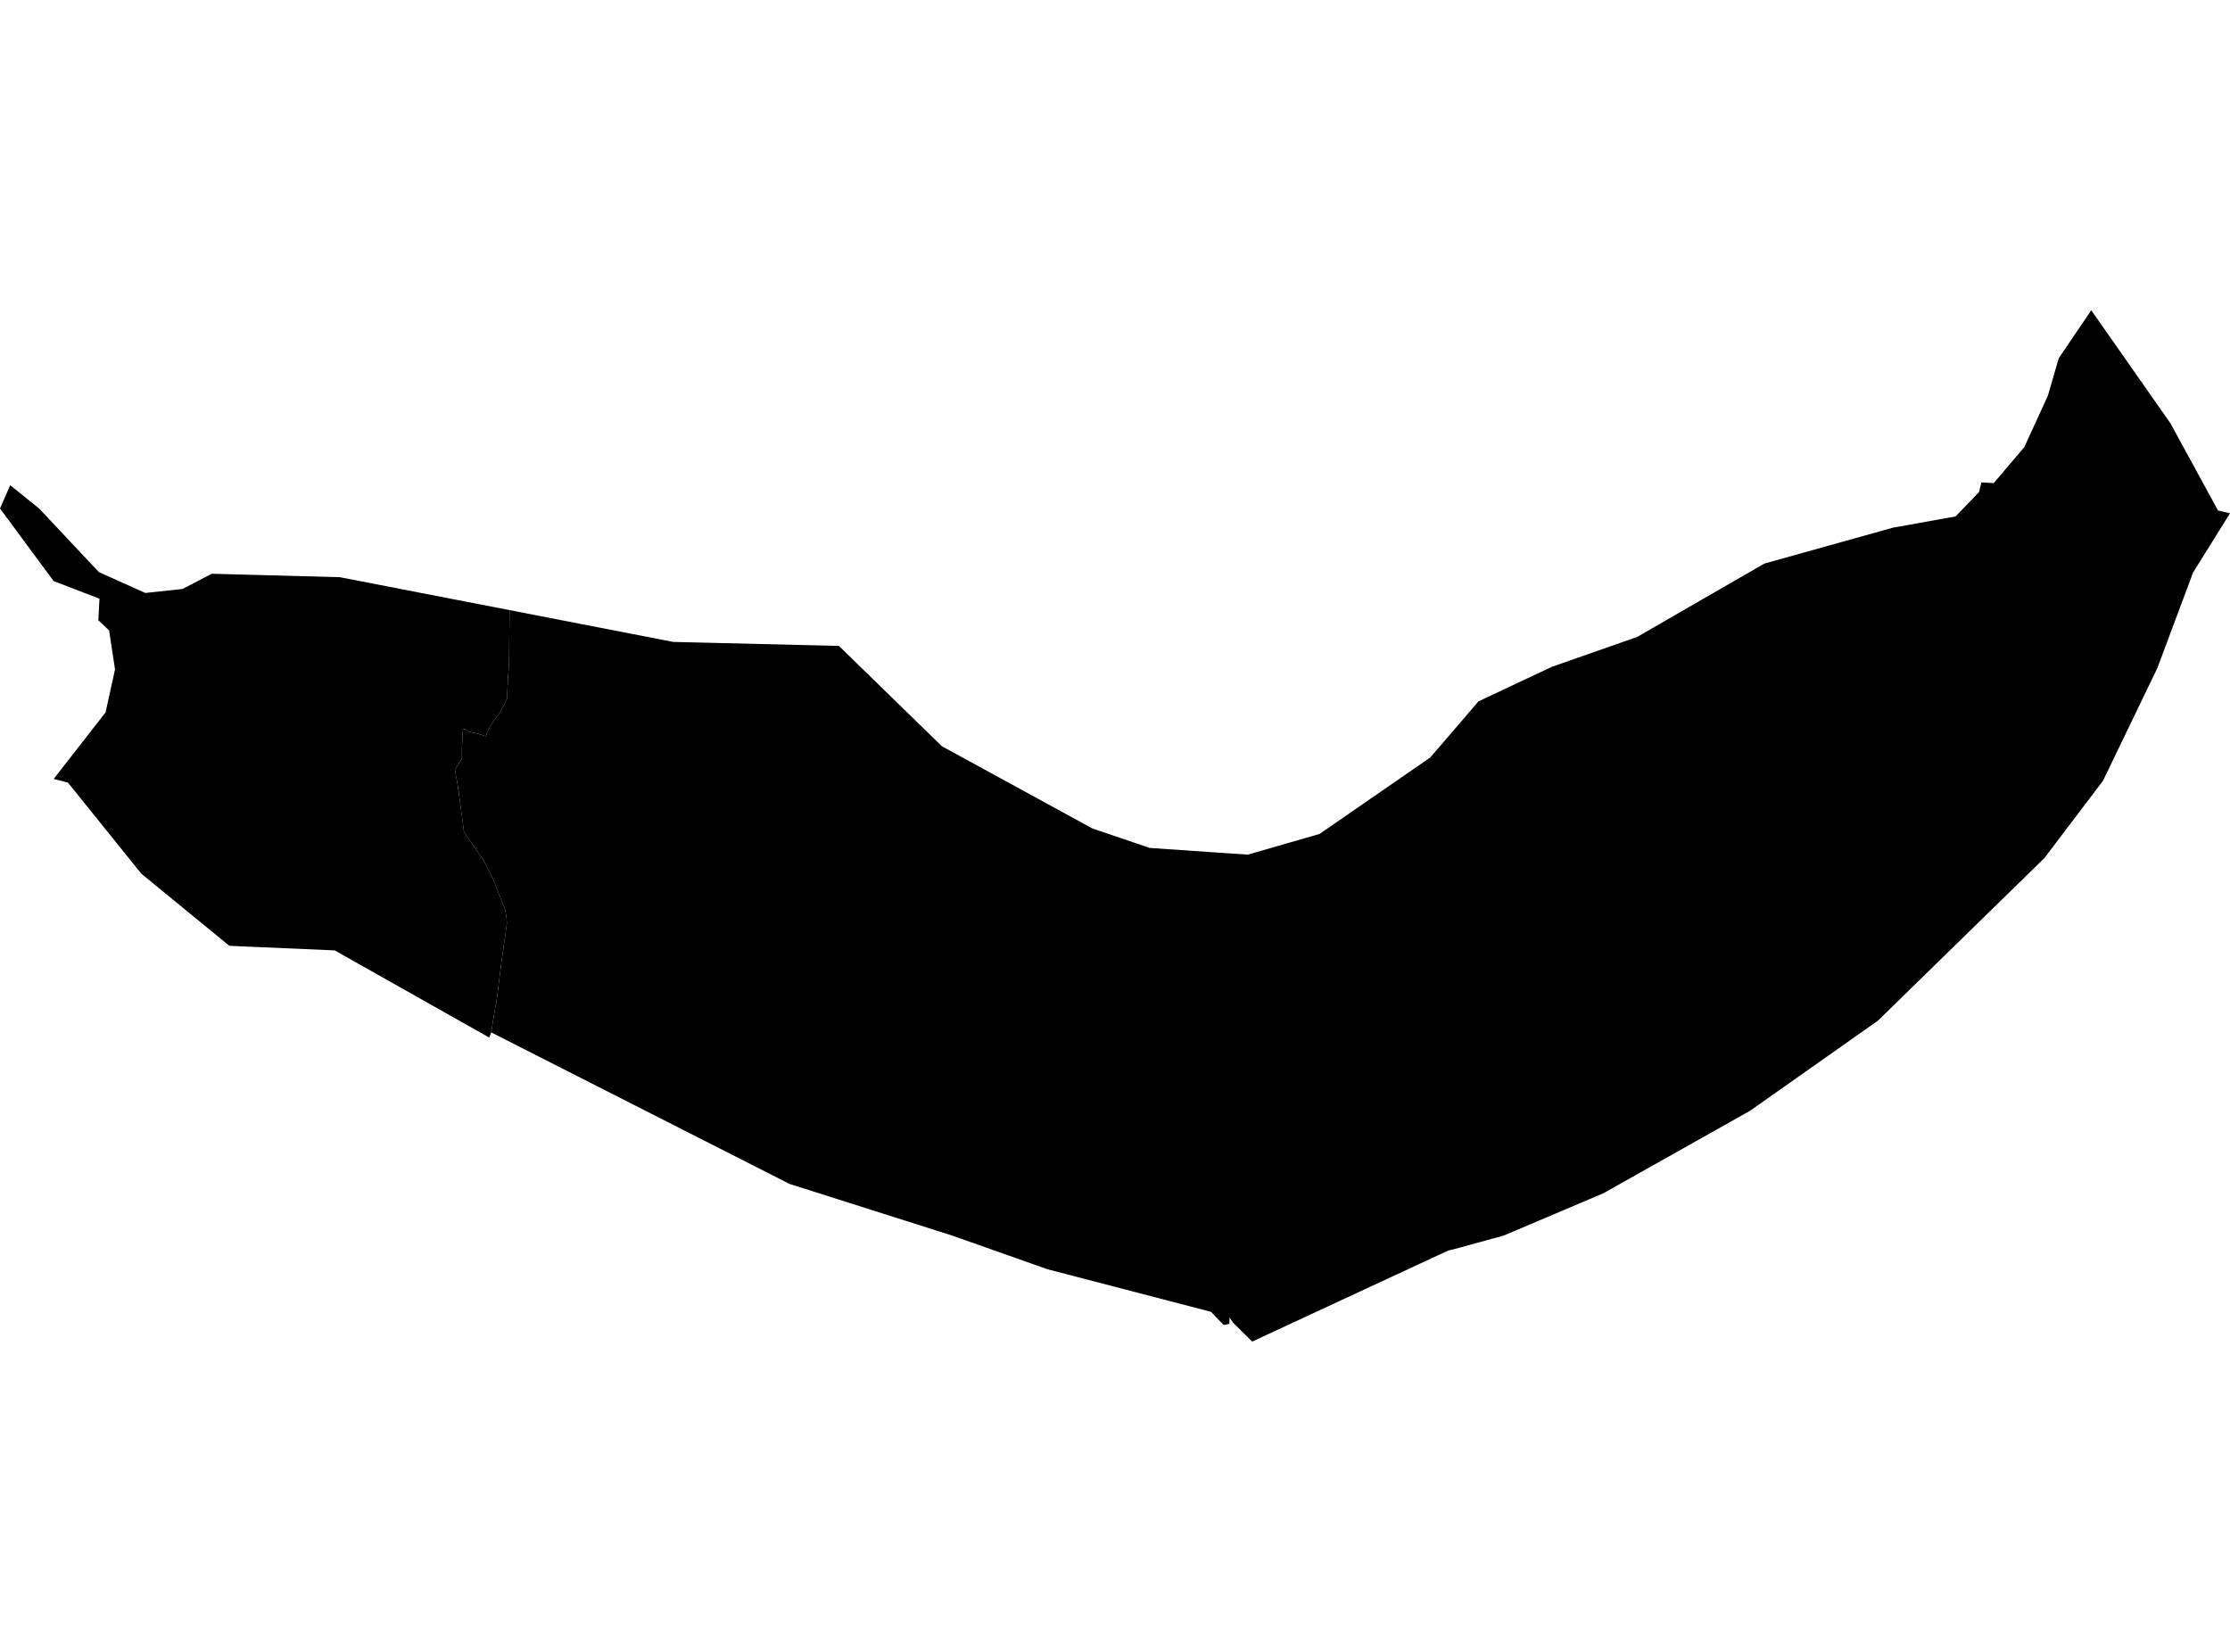 <?xml version='1.0'?>
<svg  baseProfile = 'tiny' width = '540' height = '400' stroke-linecap = 'round' stroke-linejoin = 'round' version='1.1' xmlns='http://www.w3.org/2000/svg'>
<path id='4390201001' title='4390201001'  d='M 296.309 320.839 293.251 317.66 253.67 307.353 230.468 299.16 191.179 286.684 118.965 250.005 119.548 246.143 120.323 241.761 121.276 234.094 121.945 229.265 122.059 228.326 122.308 226.775 122.564 224.905 122.727 223.56 122.663 222.323 122.4 220.715 122.272 220.132 121.547 218.326 120.835 216.526 120.451 215.559 119.811 213.958 119.484 213.062 118.317 210.729 117.585 209.378 117.421 208.98 116.945 208.076 116.625 207.571 115.793 206.405 114.036 203.944 113.367 202.948 112.649 201.881 112.329 201.262 112.293 201.056 112.137 199.776 111.881 197.806 111.689 196.433 111.461 194.655 111.07 191.739 110.885 190.601 110.764 189.705 110.636 188.993 110.394 187.749 110.166 186.333 111.874 183.673 111.831 183.182 111.859 180.885 112.101 176.504 112.699 176.632 113.559 177.194 114.285 177.35 115.835 177.67 117.492 178.246 117.628 178.367 117.748 178.118 117.855 177.542 118.076 177.243 118.502 176.219 119.071 175.28 119.612 174.562 119.904 174.121 120.38 173.445 120.999 172.627 121.589 171.539 122.329 170.195 122.77 169.242 122.841 168.594 122.834 167.826 122.898 166.34 122.976 165.23 122.969 164.512 123.168 162.158 123.268 160.579 123.389 147.74 129.797 148.985 135.765 150.144 153.262 153.544 163.02 155.443 166.043 155.514 171.128 155.635 203.149 156.411 215.945 168.879 228.071 180.693 264.516 200.608 278.407 205.324 302.135 206.953 319.525 201.945 346.304 183.453 350.806 178.246 358.004 169.839 375.778 161.475 396.468 154.227 427.23 136.474 458.383 127.775 473.554 125.051 479.223 119.155 479.806 116.815 482.787 116.979 490.184 108.28 495.902 95.812 498.541 86.722 506.407 75.135 525.576 102.505 537.098 123.615 540 124.29 531.06 138.636 522.425 161.738 509.245 189.064 495.041 207.799 454.763 247.139 423.781 268.974 388.282 288.939 364.106 299.202 352.022 302.51 350.784 302.787 347.982 304.075 303.209 324.865 298.571 320.263 297.732 319.025 297.696 320.583 296.309 320.839 Z' />
<path id='4390201002' title='4390201002'  d='M 9.005 122.754 9.467 123.131 23.941 138.53 35.172 143.587 44.197 142.619 51.289 138.935 60.599 139.184 82.285 139.767 123.389 147.74 123.268 160.579 123.168 162.158 122.969 164.512 122.976 165.23 122.898 166.34 122.834 167.826 122.841 168.594 122.77 169.242 122.329 170.195 121.589 171.539 120.999 172.627 120.38 173.445 119.904 174.121 119.612 174.562 119.071 175.28 118.502 176.219 118.076 177.243 117.855 177.542 117.748 178.118 117.628 178.367 117.492 178.246 115.835 177.67 114.285 177.35 113.559 177.194 112.699 176.632 112.101 176.504 111.859 180.885 111.831 183.182 111.874 183.673 110.166 186.333 110.394 187.749 110.636 188.993 110.764 189.705 110.885 190.601 111.07 191.739 111.461 194.655 111.689 196.433 111.881 197.806 112.137 199.776 112.293 201.056 112.329 201.262 112.649 201.881 113.367 202.948 114.036 203.944 115.793 206.405 116.625 207.571 116.945 208.076 117.421 208.98 117.585 209.378 118.317 210.729 119.484 213.062 119.811 213.958 120.451 215.559 120.835 216.526 121.547 218.326 122.272 220.132 122.4 220.715 122.663 222.323 122.727 223.56 122.564 224.905 122.308 226.775 122.059 228.326 121.945 229.265 121.276 234.094 120.323 241.761 119.548 246.143 118.965 250.005 118.467 251.242 81.048 230.139 55.535 229.03 34.204 211.547 16.458 189.513 13.002 188.616 25.563 172.506 27.853 162.108 26.423 152.662 23.813 150.187 24.09 144.981 12.98 140.699 0 123.124 2.475 117.505 9.005 122.754 Z' />
</svg>